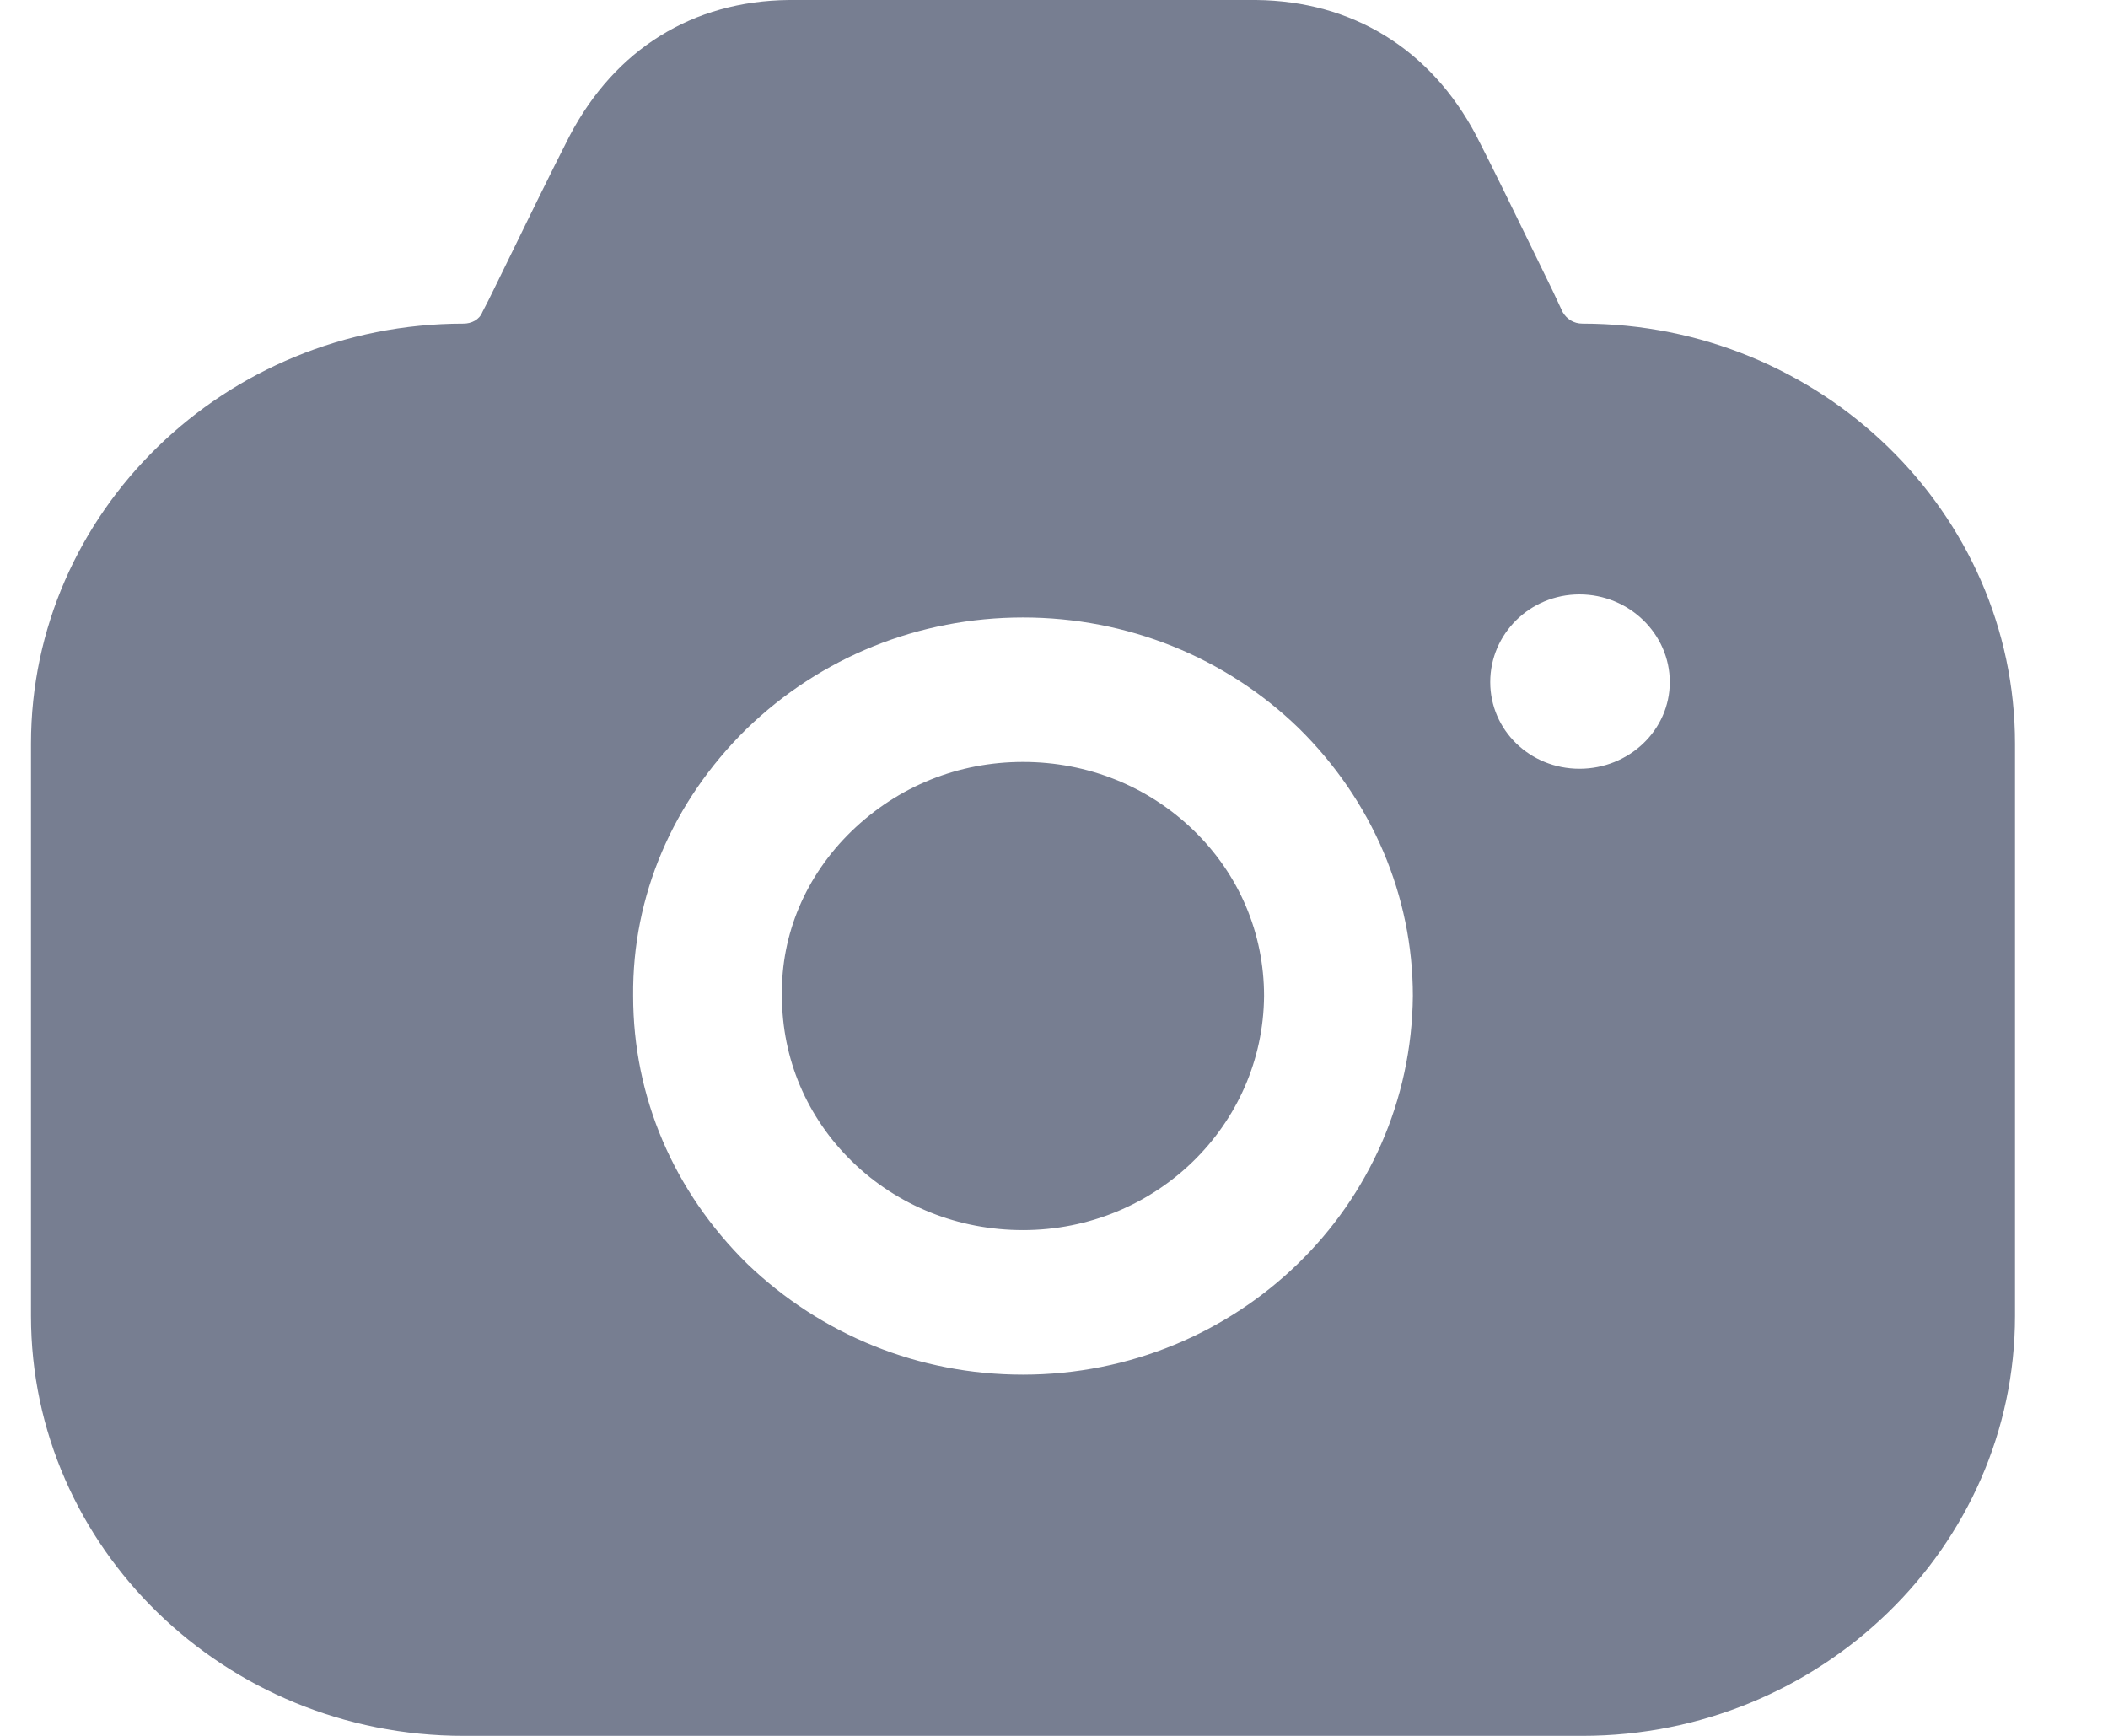 <svg width="17" height="14" viewBox="0 0 17 14" fill="none" xmlns="http://www.w3.org/2000/svg">
<path fill-rule="evenodd" clip-rule="evenodd" d="M12.602 2.517C12.634 2.572 12.69 2.61 12.762 2.61C14.682 2.61 16.25 4.133 16.25 5.998V10.613C16.25 12.477 14.682 14 12.762 14H3.738C1.81 14 0.25 12.477 0.25 10.613V5.998C0.25 4.133 1.81 2.61 3.738 2.61C3.802 2.61 3.866 2.579 3.89 2.517L3.938 2.424C3.966 2.368 3.994 2.31 4.023 2.251C4.227 1.832 4.454 1.368 4.594 1.095C4.962 0.396 5.586 0.008 6.362 0H10.13C10.906 0.008 11.538 0.396 11.906 1.095C12.032 1.34 12.224 1.734 12.409 2.114C12.447 2.193 12.485 2.271 12.522 2.346L12.602 2.517ZM12.018 5.501C12.018 5.889 12.338 6.2 12.738 6.2C13.138 6.2 13.466 5.889 13.466 5.501C13.466 5.112 13.138 4.794 12.738 4.794C12.338 4.794 12.018 5.112 12.018 5.501ZM6.866 6.705C7.242 6.34 7.73 6.145 8.25 6.145C8.77 6.145 9.258 6.34 9.626 6.697C9.994 7.054 10.194 7.528 10.194 8.033C10.186 9.074 9.322 9.921 8.25 9.921C7.73 9.921 7.242 9.727 6.874 9.37C6.506 9.012 6.306 8.538 6.306 8.033V8.026C6.298 7.536 6.498 7.062 6.866 6.705ZM10.466 10.193C9.898 10.745 9.114 11.087 8.25 11.087C7.41 11.087 6.626 10.768 6.026 10.193C5.434 9.61 5.106 8.849 5.106 8.033C5.098 7.225 5.426 6.464 6.018 5.881C6.618 5.299 7.41 4.98 8.25 4.98C9.09 4.98 9.882 5.299 10.474 5.873C11.066 6.456 11.394 7.225 11.394 8.033C11.386 8.88 11.034 9.642 10.466 10.193Z" fill="#777E91"/>
</svg>
